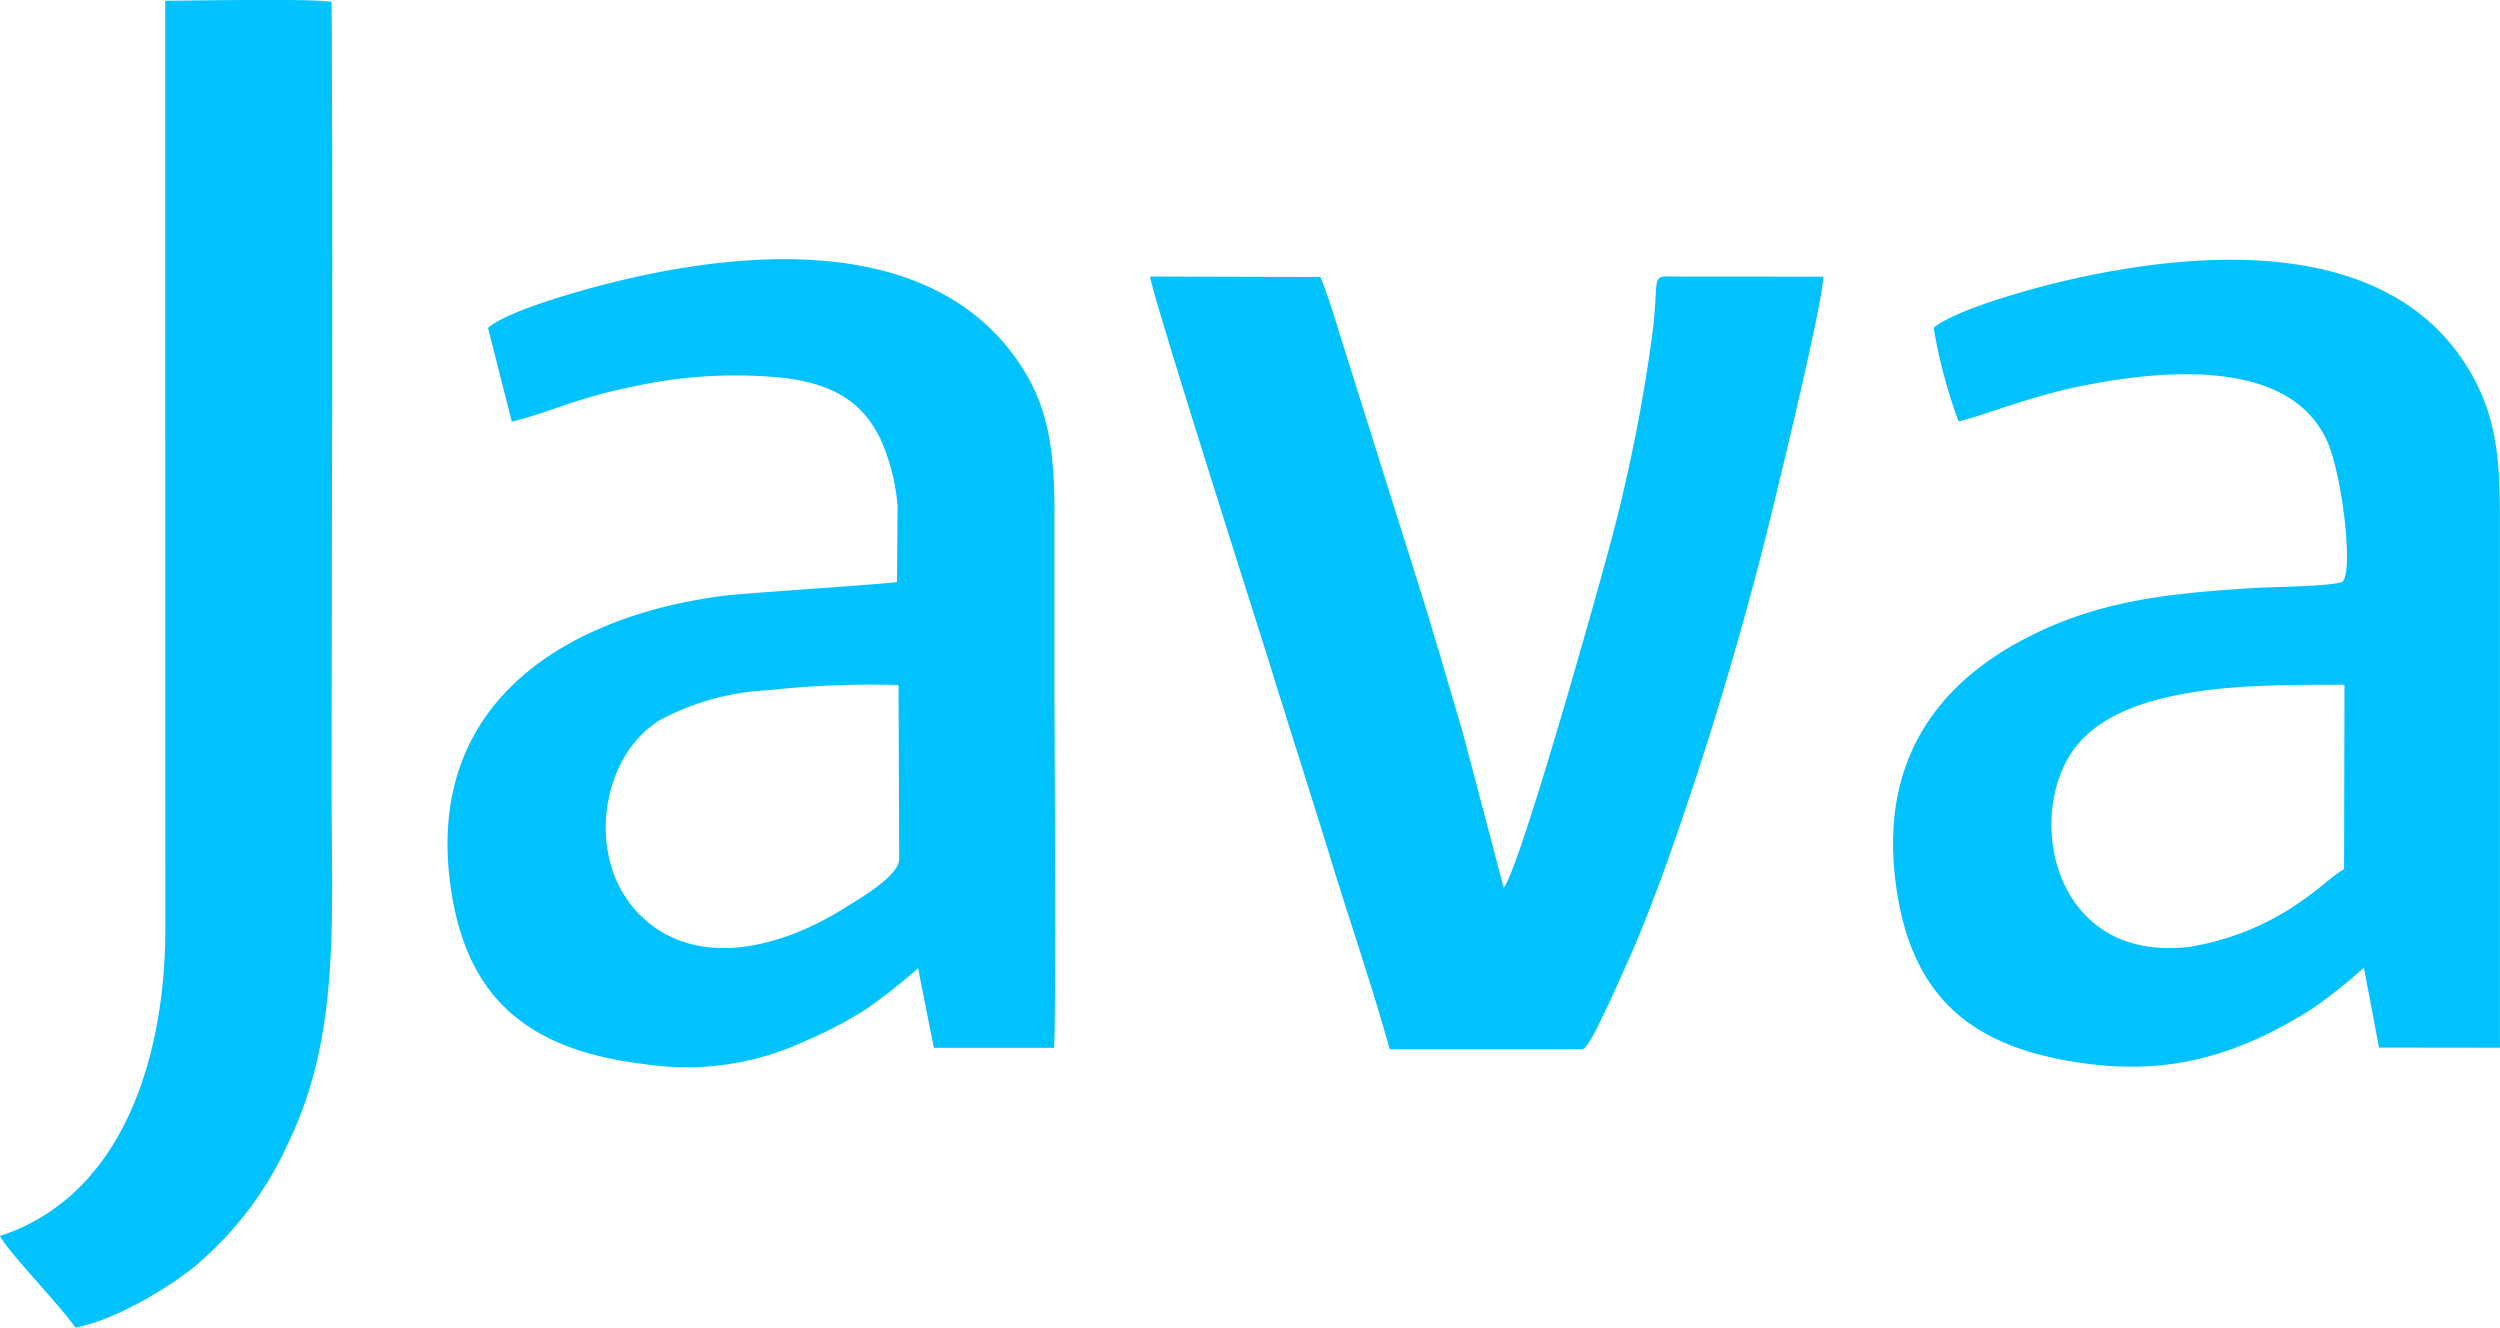 <svg xmlns="http://www.w3.org/2000/svg" width="174.731" height="92.789" viewBox="0 0 174.731 92.789">
  <g id="logo-java-text-color" transform="translate(-457.138 -210.211)">
    <path id="path14" d="M585.883,308.437c-.046,1.2-2.866,2.8-3.789,3.384-4.25,2.688-10.356,4.471-14.34.487-3.854-3.852-2.769-11.047,1.388-13.595a17.806,17.806,0,0,1,7.646-2.1,63.975,63.975,0,0,1,9.049-.357Zm-28.739-37.149,1.663,6.556c2.8-.682,4.489-1.67,8.711-2.5a33.124,33.124,0,0,1,10.385-.547c3.548.456,5.527,1.784,6.744,4.416a14.387,14.387,0,0,1,1.124,4.529l-.041,5.3c-.231.123-10.606.779-12.093.967-10.353,1.328-20.774,6.954-19.154,19.963,1.008,8.094,5.371,11.78,13.547,12.768a19.619,19.619,0,0,0,11.155-1.545,30.012,30.012,0,0,0,4.344-2.261,39.782,39.782,0,0,0,3.676-2.888l1.1,5.561h8.4c.157-1.7.031-22.5.031-24.815V284.35c0-4.018-.3-7.188-2.186-10.172-5.691-9.06-18.066-8.632-28.289-6.166-2.287.55-7.715,2.046-9.113,3.276" transform="translate(-65.899 -38.163)" fill="#00c2ff" fill-rule="evenodd"/>
    <path id="path16" d="M899.73,309.207c-.725.41-1.485,1.143-2.316,1.748a18.95,18.95,0,0,1-8.432,3.673c-9.258,1.143-11.435-8.4-8.46-13.322,3.179-5.254,13.26-4.966,19.237-4.99Zm-28.686-37.836a36.439,36.439,0,0,0,1.738,6.53c1.559-.316,4.989-1.76,8.743-2.495,5.448-1.08,14.4-1.981,17.02,3.89,1.068,2.4,1.841,9.039,1.087,9.8-.47.345-5.016.379-6.06.449-6.011.378-10.984.834-16.2,3.58-5.532,2.9-10.131,7.985-8.991,16.964,1.036,8.157,5.4,11.719,13.551,12.734,5.992.752,10.7-.8,15.5-3.813a35.18,35.18,0,0,0,3.683-2.924l1.056,5.589,8.451.01v-37.25c0-4.2-.328-7.125-2.239-10.259-5.505-9.02-18.216-8.417-28.207-6.084-2.341.542-7.68,2.032-9.138,3.281" transform="translate(-278.759 -38.246)" fill="#00c2ff" fill-rule="evenodd"/>
    <path id="path18" d="M723.626,324.249l13.469,0c.446-.108,1.393-2.28,1.654-2.8.508-1.046.908-1.993,1.386-3.035.906-1.972,1.743-4.172,2.531-6.276a251.08,251.08,0,0,0,8.121-27.3c.55-2.239,3.141-13.042,3.141-14.587l-10.068-.007c-2.2-.027-1.306-.3-1.9,4.179a116.885,116.885,0,0,1-2.7,13.682c-.824,3.2-6.53,23.54-7.668,24.852l-2.875-10.9c-1.08-3.625-2.068-7.115-3.2-10.673l-4.97-15.8c-.566-1.779-1.106-3.683-1.762-5.312l-11.9-.029c.051,1.051,7.817,25.334,8.343,27.047,1.424,4.623,2.8,8.868,4.2,13.414,1.362,4.479,2.963,9.1,4.2,13.542" transform="translate(-169.358 -40.703)" fill="#00c2ff" fill-rule="evenodd"/>
    <path id="path20" d="M468.686,228.4l.007,46.748c0,8.692-2.837,18.6-11.555,21.448.508,1.058,4.266,4.91,5.264,6.4,2.955-.523,7.3-3.23,8.928-4.78a24.174,24.174,0,0,0,5.886-7.974c3.693-7.528,3.1-15.5,3.1-24.533,0-18.449.1-36.918,0-55.367-1.359-.244-9.341-.085-11.63-.08V228.4" fill="#00c2ff" fill-rule="evenodd"/>
  </g>
</svg>
